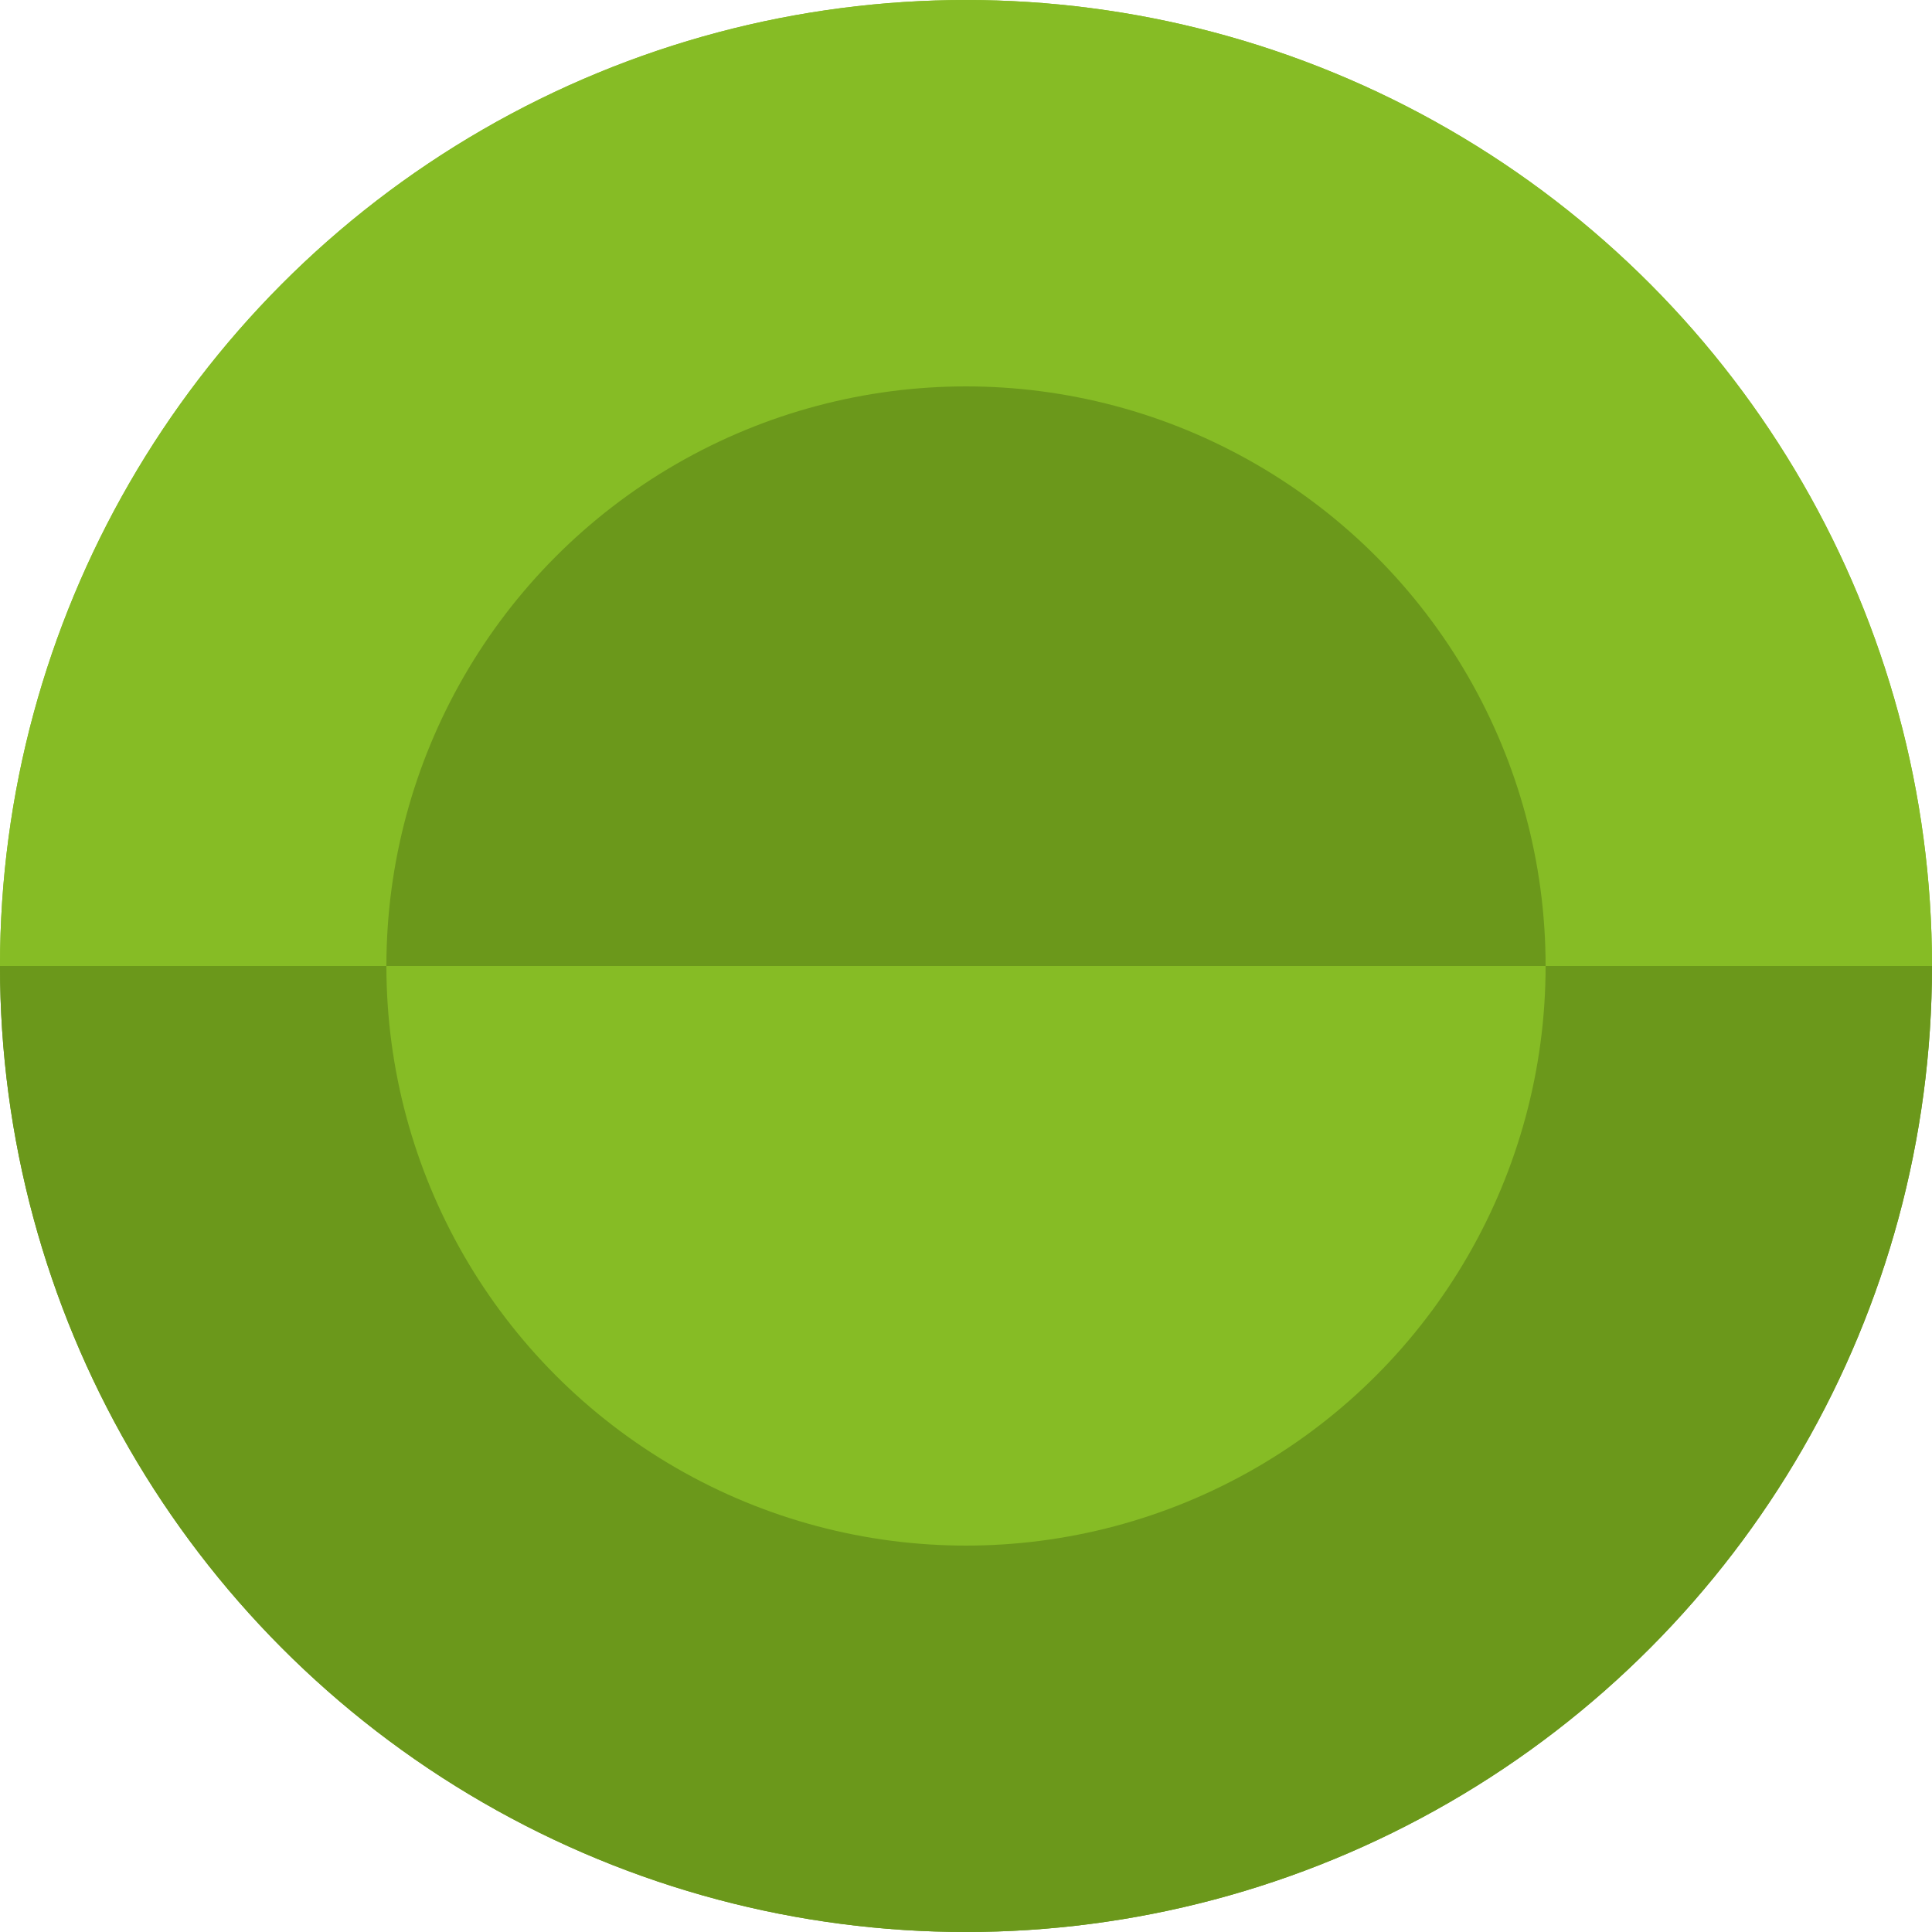 <svg width="2500" height="2500" viewBox="0 0 2500 2500" fill="none" xmlns="http://www.w3.org/2000/svg">
<mask id="mask0_236_228" style="mask-type:alpha" maskUnits="userSpaceOnUse" x="0" y="0" width="2500" height="2500">
<circle cx="1250" cy="1250" r="1250" fill="#C4C4C4"/>
</mask>
<g mask="url(#mask0_236_228)">
<path d="M-2.508 1165L3454.99 1165V2500L-2.508 2500L-2.508 1165Z" fill="#6B981B"/>
<path d="M3145.02 1250L-312.481 1250L-312.481 -85.001L3145.02 -85L3145.02 1250Z" fill="#86BC25"/>
</g>
<mask id="mask1_236_228" style="mask-type:alpha" maskUnits="userSpaceOnUse" x="0" y="0" width="2500" height="2500">
<circle cx="1250" cy="1250" r="1250" fill="#C4C4C4"/>
</mask>
<g mask="url(#mask1_236_228)">
<path d="M-2.508 1165L3454.99 1165V2500L-2.508 2500L-2.508 1165Z" fill="#6B981B"/>
<path d="M3145.02 1250L-312.481 1250L-312.481 -85.001L3145.02 -85L3145.02 1250Z" fill="#86BC25"/>
</g>
<mask id="mask2_236_228" style="mask-type:alpha" maskUnits="userSpaceOnUse" x="500" y="500" width="1500" height="1500">
<circle cx="1250" cy="1250" r="750" transform="rotate(180 1250 1250)" fill="#C4C4C4"/>
</mask>
<g mask="url(#mask2_236_228)">
<path d="M2001.51 1301L-72.994 1301V499.998L2001.51 499.998L2001.51 1301Z" fill="#6B981B"/>
<path d="M112.988 1250L2187.49 1250L2187.49 2051L112.988 2051L112.988 1250Z" fill="#86BC25"/>
</g>
</svg>
